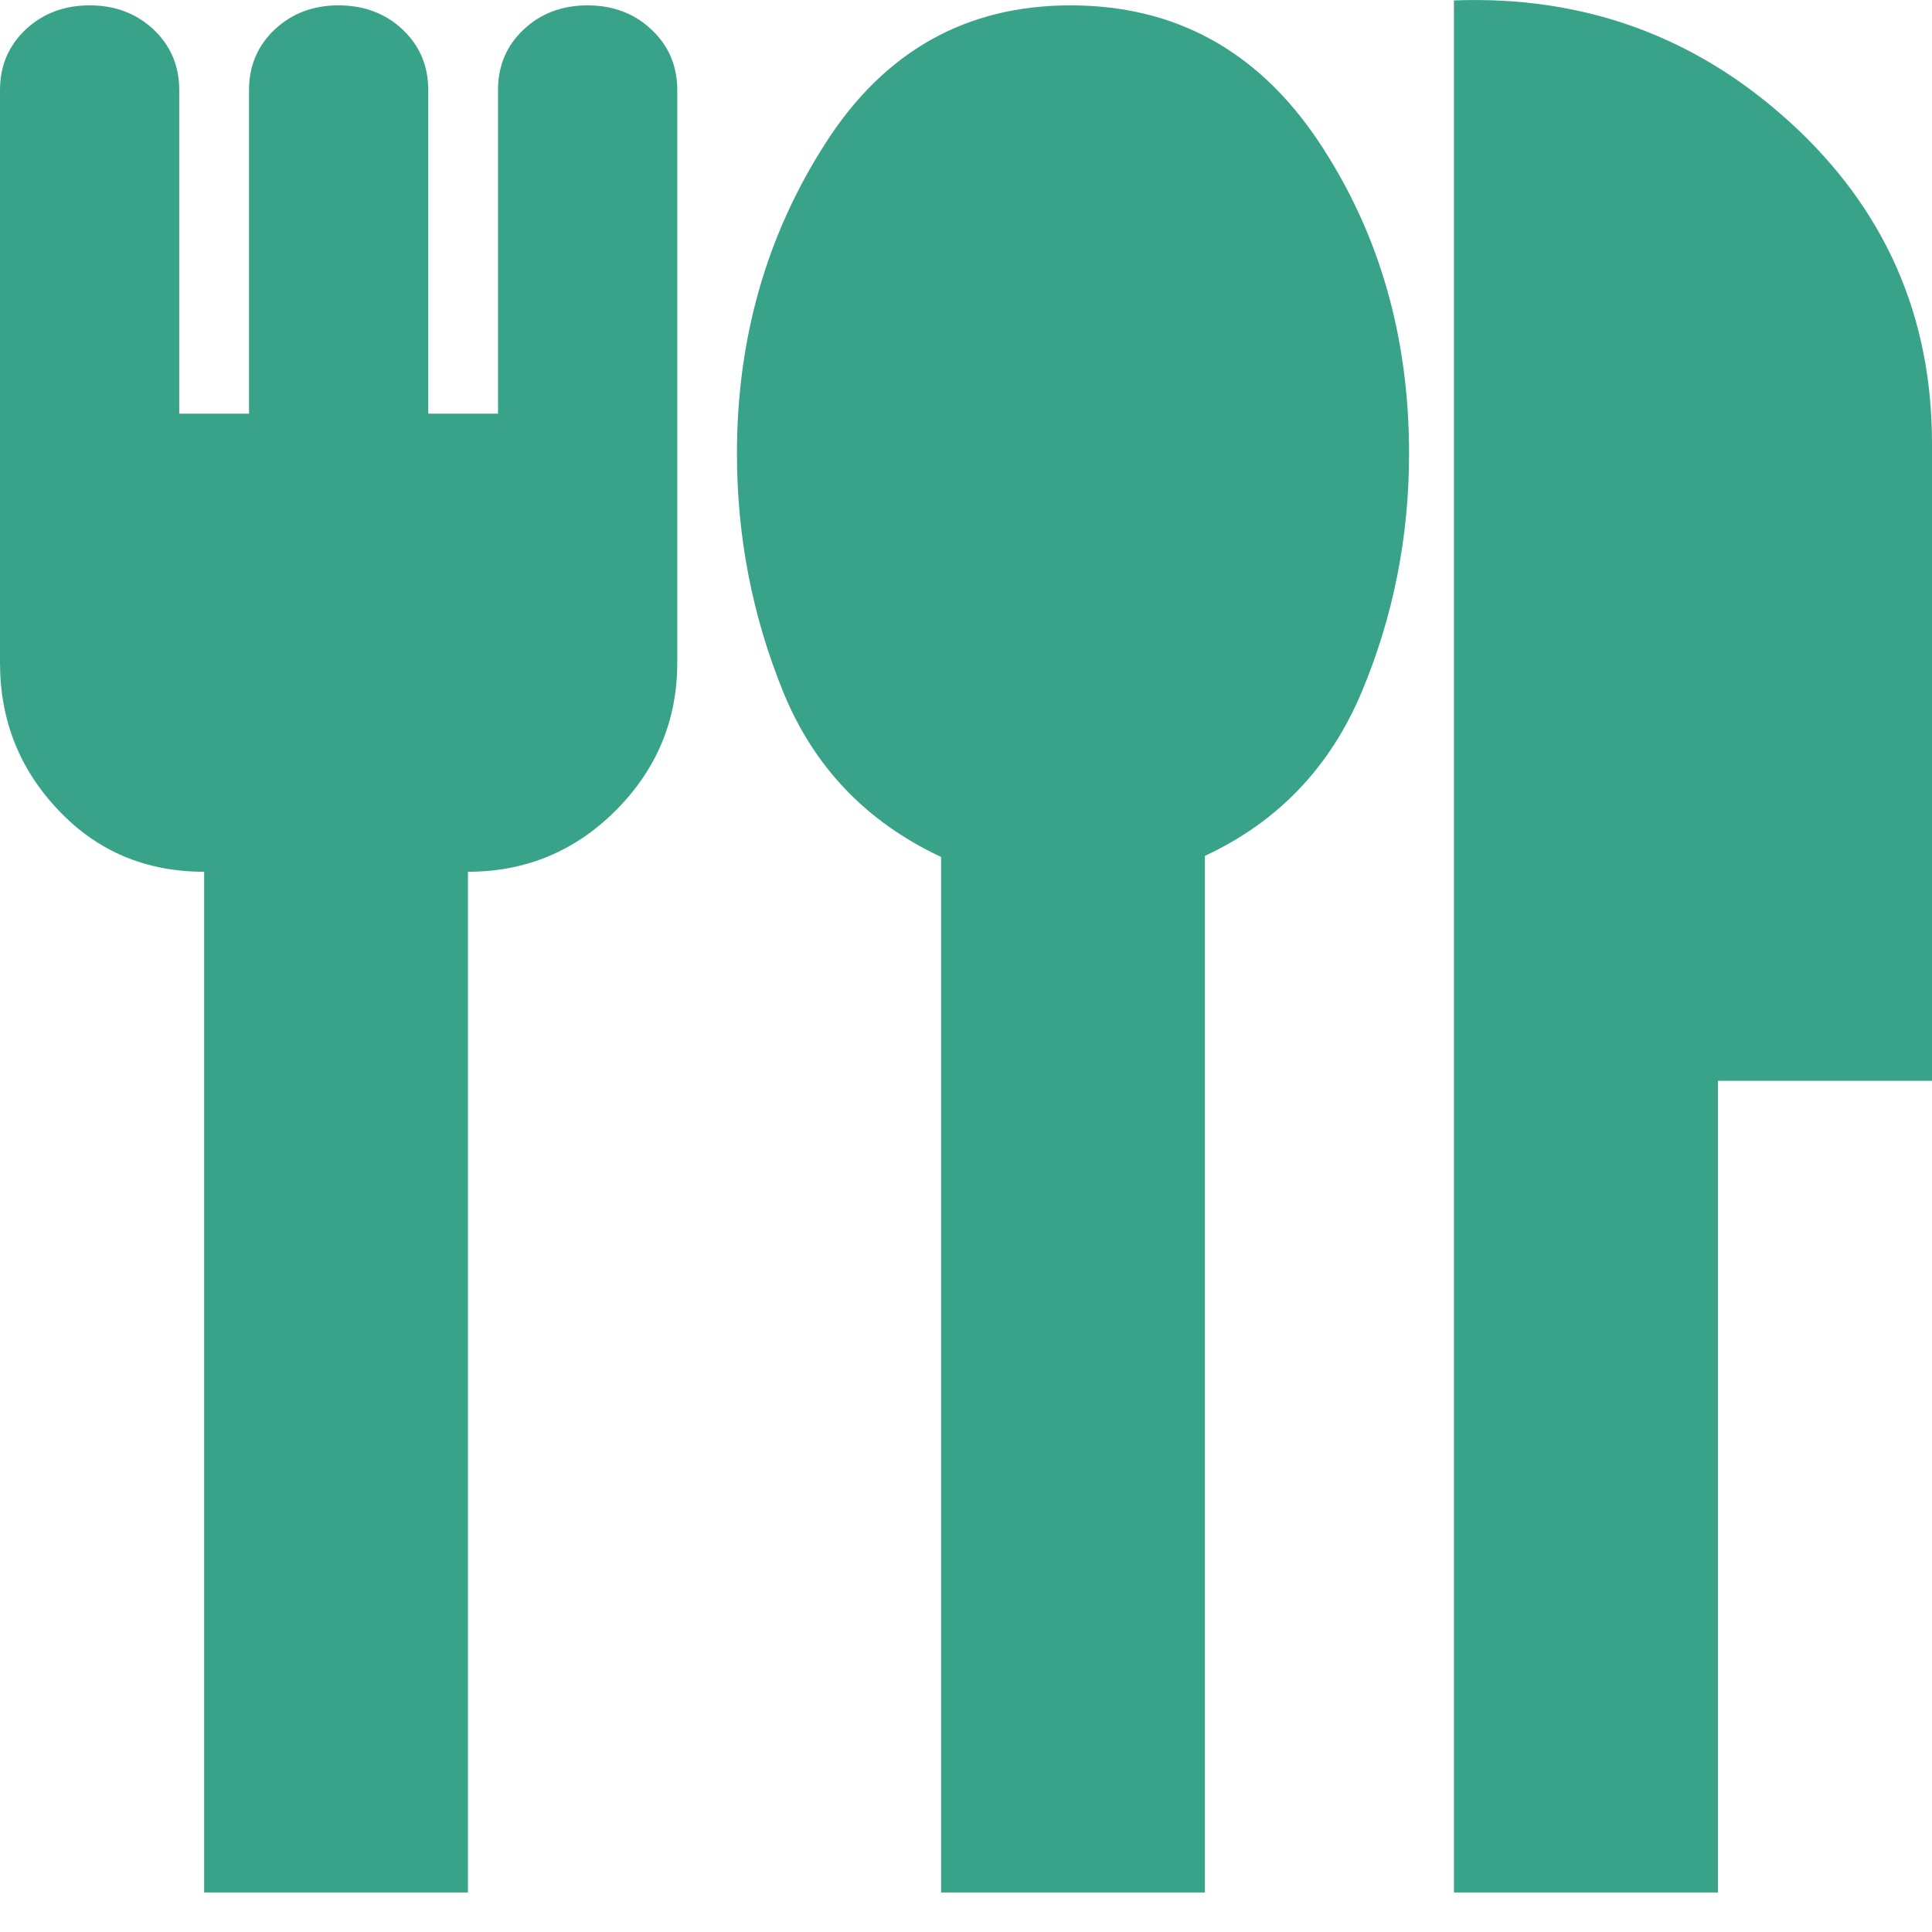 <svg width="9" height="9" viewBox="0 0 9 9" fill="none" xmlns="http://www.w3.org/2000/svg">
<path d="M0.951 8.816V4.061C0.68 4.061 0.454 3.966 0.273 3.775C0.091 3.584 0 3.355 0 3.087V0.419C0 0.307 0.04 0.213 0.119 0.138C0.199 0.063 0.298 0.025 0.418 0.025C0.537 0.025 0.636 0.063 0.716 0.138C0.795 0.213 0.835 0.307 0.835 0.419V1.927H1.16V0.419C1.16 0.307 1.2 0.213 1.279 0.138C1.359 0.063 1.458 0.025 1.577 0.025C1.697 0.025 1.796 0.063 1.876 0.138C1.955 0.213 1.995 0.307 1.995 0.419V1.927H2.32V0.419C2.32 0.307 2.359 0.213 2.439 0.138C2.518 0.063 2.618 0.025 2.737 0.025C2.856 0.025 2.956 0.063 3.035 0.138C3.115 0.213 3.155 0.307 3.155 0.419V3.087C3.155 3.355 3.059 3.584 2.869 3.775C2.678 3.966 2.448 4.061 2.18 4.061V8.816H0.951ZM4.384 8.816V3.992C4.036 3.829 3.791 3.573 3.648 3.222C3.505 2.87 3.433 2.501 3.433 2.113C3.433 1.578 3.57 1.096 3.845 0.668C4.119 0.239 4.5 0.025 4.987 0.025C5.474 0.025 5.859 0.236 6.141 0.657C6.423 1.079 6.564 1.564 6.564 2.113C6.564 2.501 6.491 2.87 6.344 3.222C6.197 3.573 5.954 3.828 5.613 3.987V8.816H4.384ZM6.773 8.816V0.002C7.376 -0.021 7.898 0.168 8.339 0.57C8.78 0.972 9 1.471 9 2.066V5.035H8.003V8.816H6.773Z" fill="#38A389"/>
</svg>
